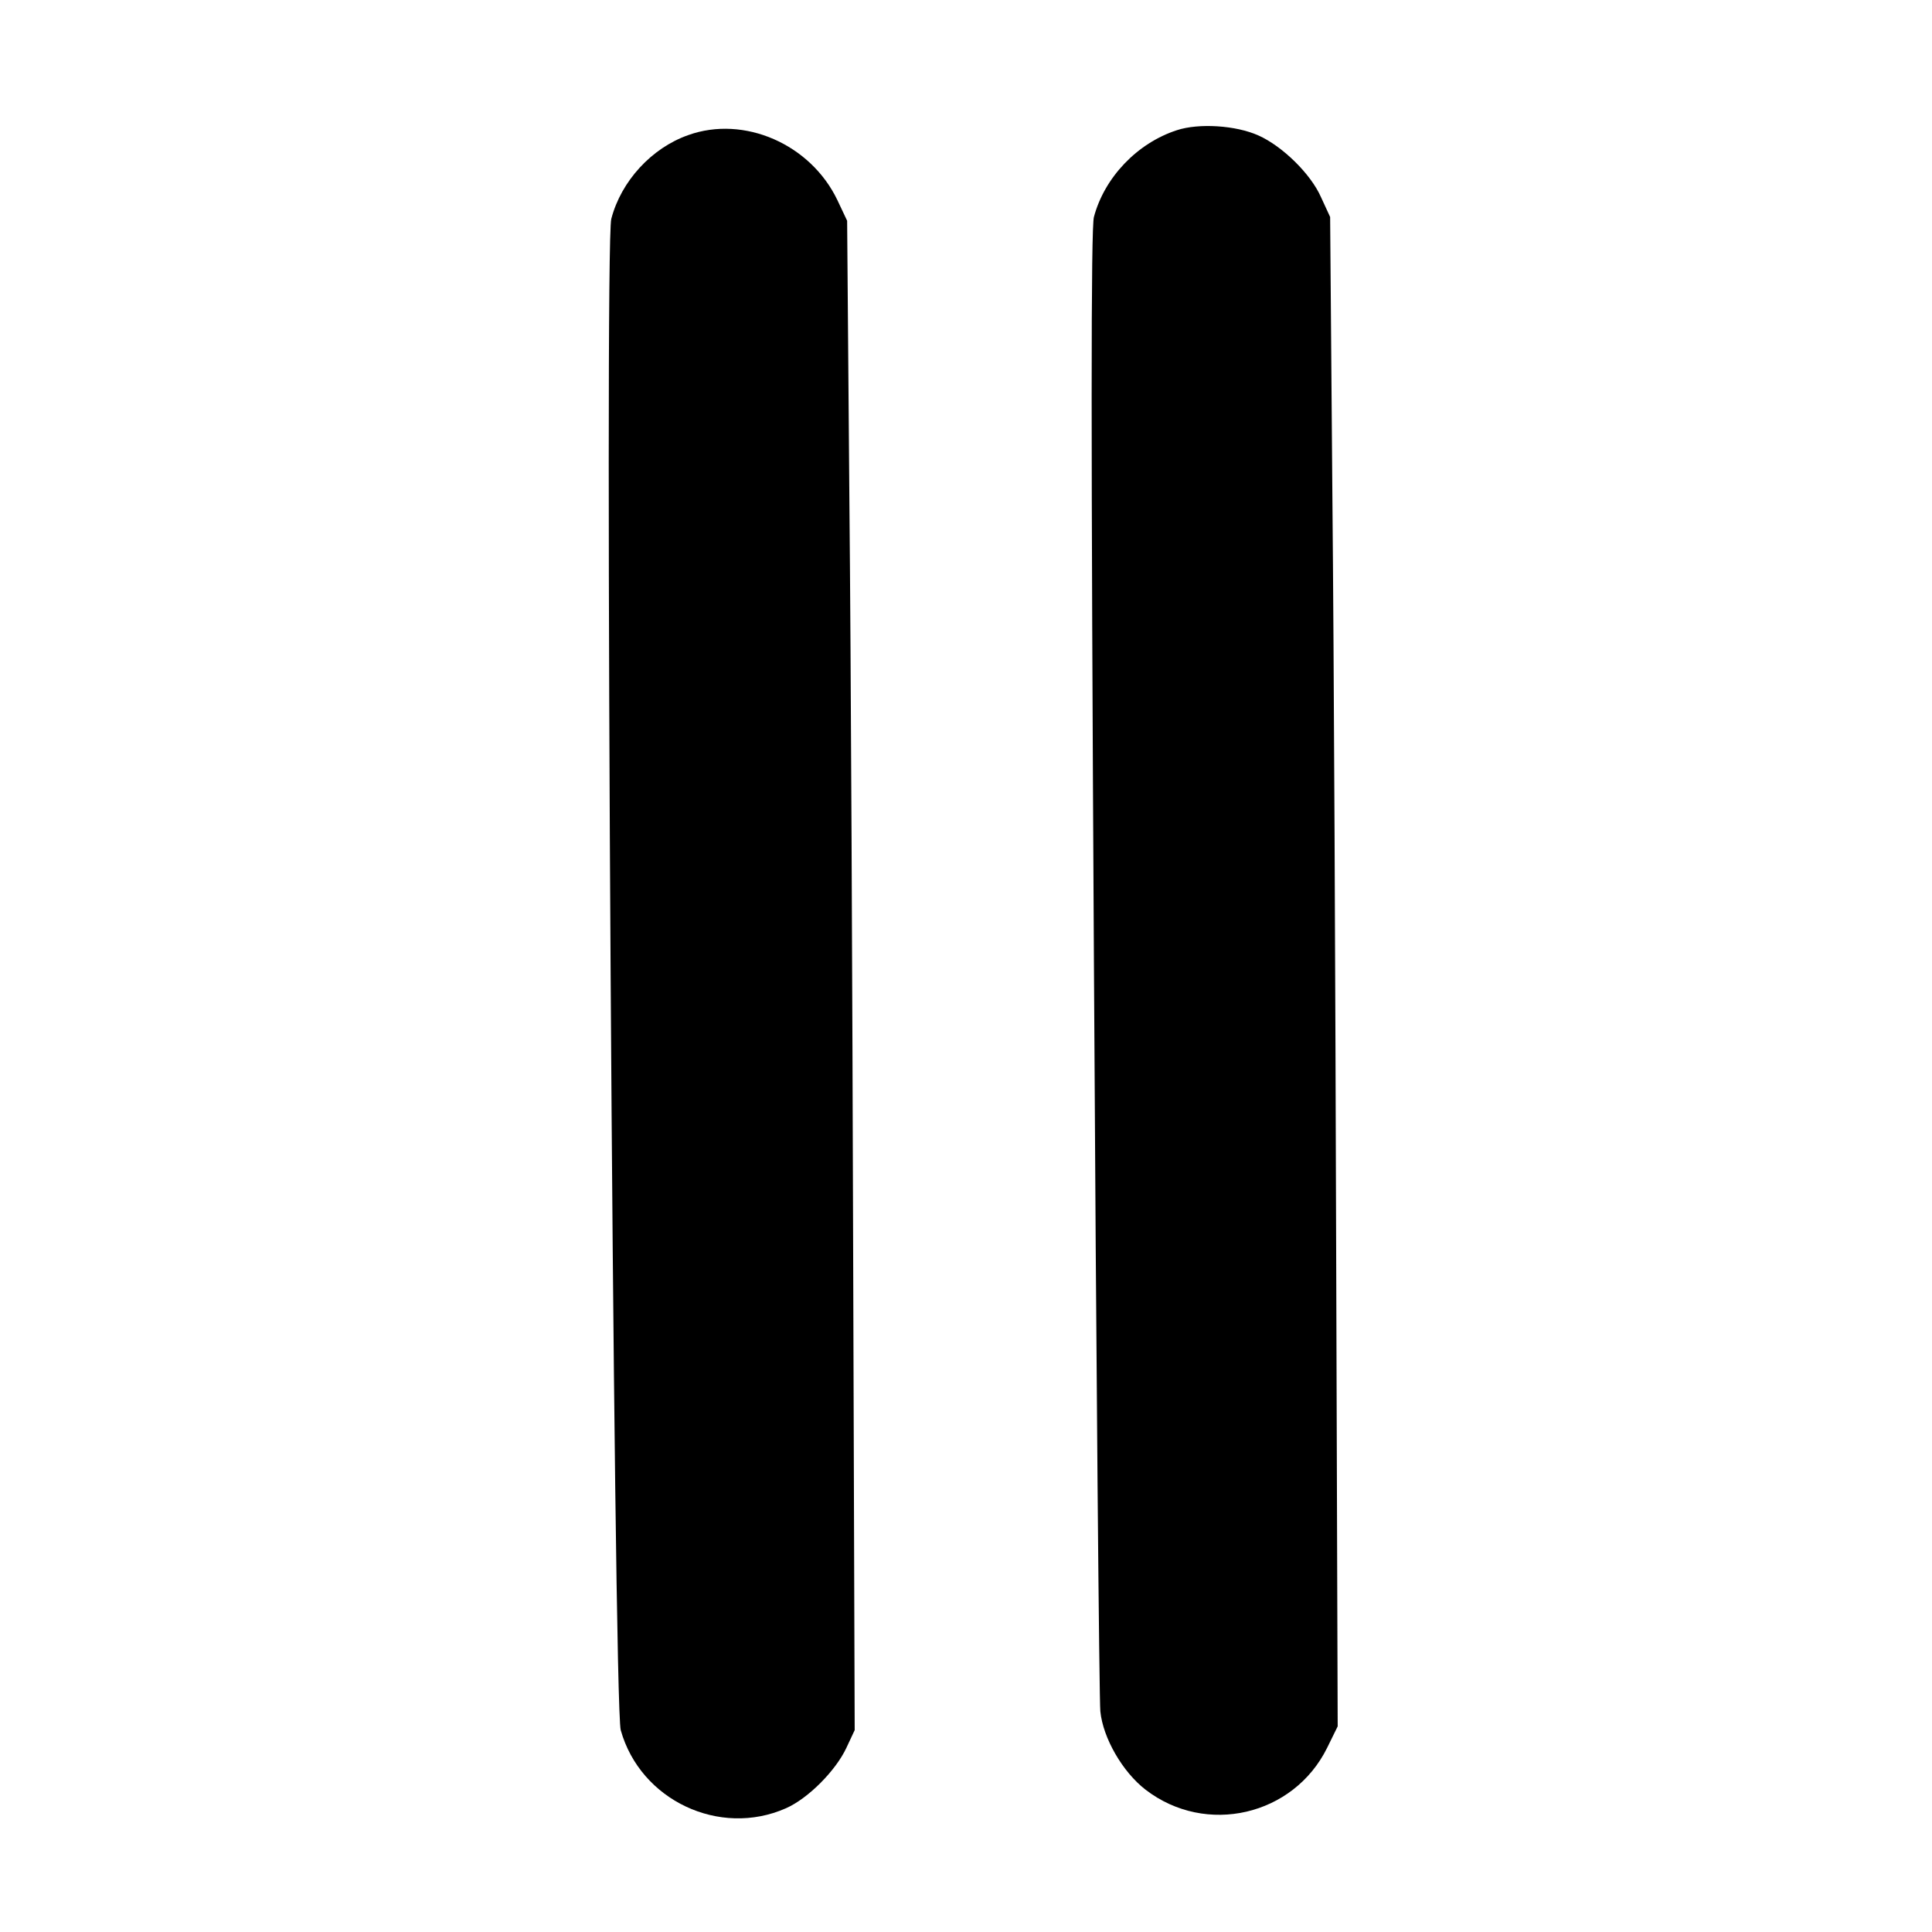 <?xml version="1.0" standalone="no"?>
<!DOCTYPE svg PUBLIC "-//W3C//DTD SVG 20010904//EN"
 "http://www.w3.org/TR/2001/REC-SVG-20010904/DTD/svg10.dtd">
<svg version="1.0" xmlns="http://www.w3.org/2000/svg"
 width="512pt" height="512pt" viewBox="0 0 512 512"
 preserveAspectRatio="xMidYMid meet">

<g transform="translate(0,512) scale(0.1,-0.1)"
fill="#000000" stroke="none">
<path d="M3119 4775 c-105 -34 -192 -125 -220 -230 -8 -29 -8 -582 0 -1975 6
-1064 14 -1958 17 -1985 7 -71 59 -161 120 -208 160 -123 392 -69 481 111 l28
57 -4 1255 c-2 690 -6 1590 -10 2000 l-6 745 -24 52 c-27 62 -103 136 -166
164 -60 27 -158 33 -216 14z"/>
<path d="M1824 4762 c-97 -34 -178 -122 -204 -222 -19 -70 6 -3935 25 -4005
52 -186 262 -285 438 -207 59 26 132 100 160 160 l22 47 -4 1255 c-2 690 -6
1590 -10 2000 l-6 745 -26 55 c-71 148 -247 225 -395 172z"/>
</g>
</svg>
